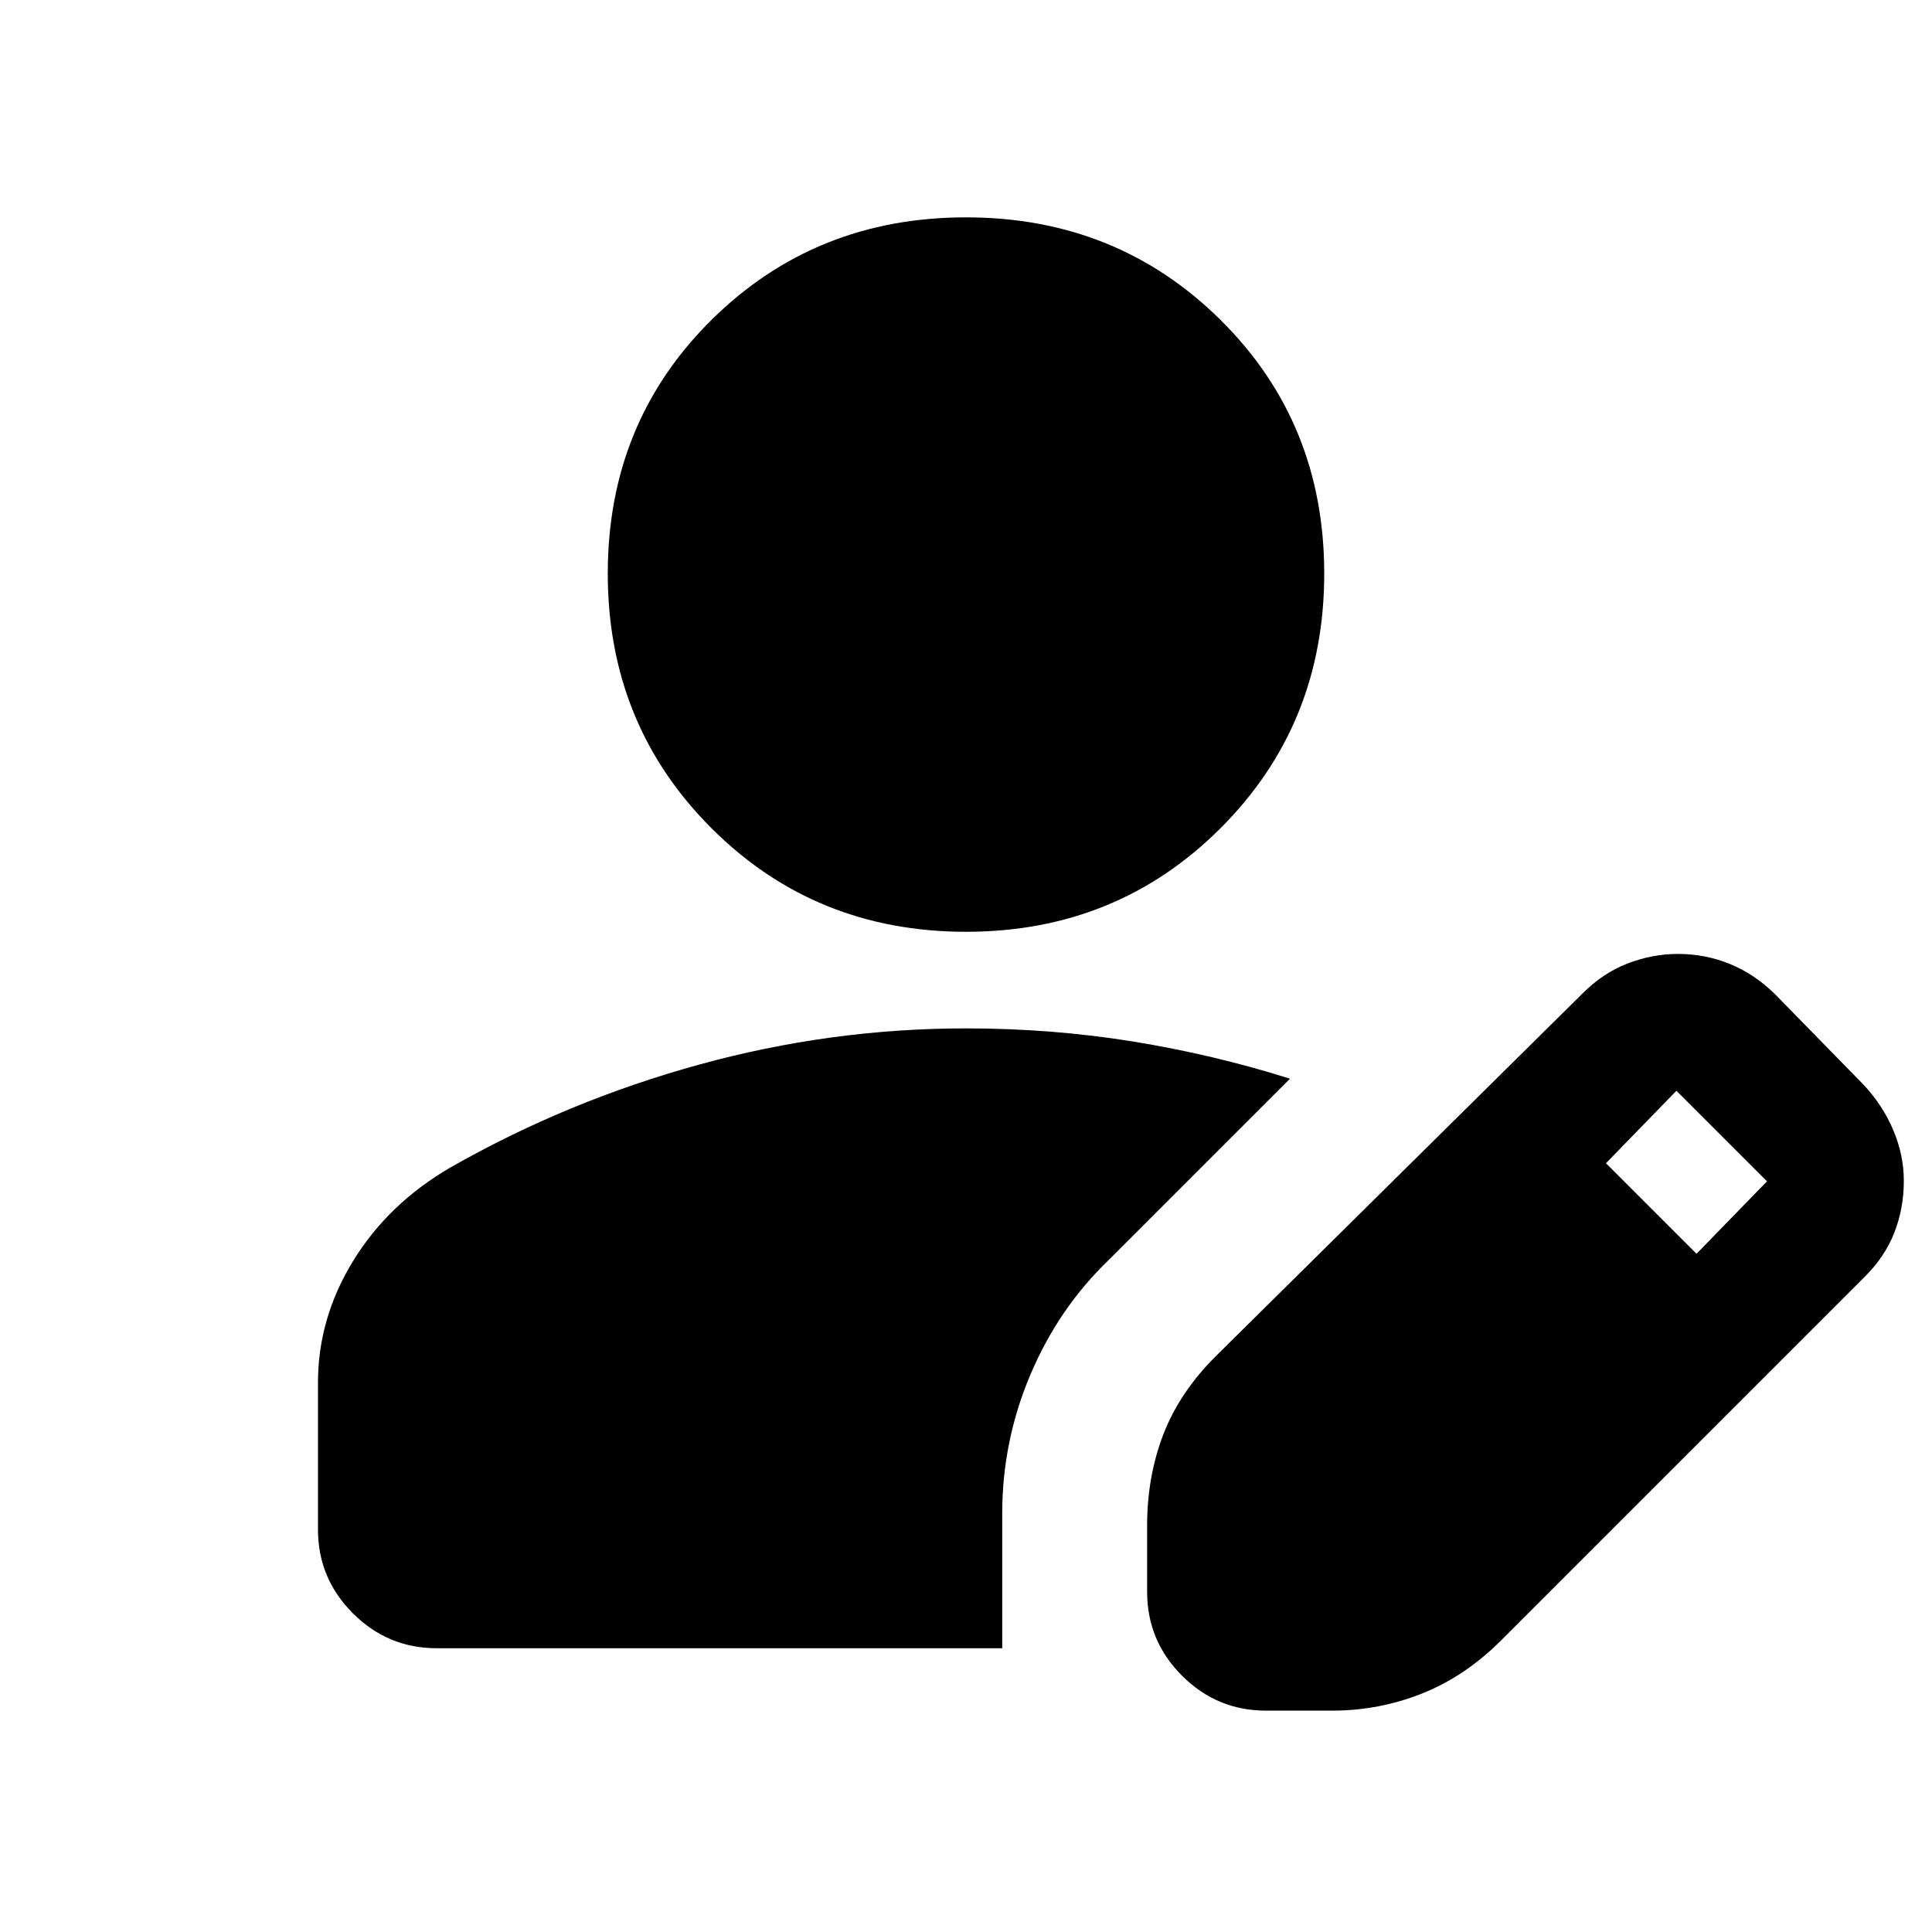 <svg xmlns="http://www.w3.org/2000/svg" height="20" viewBox="0 -960 960 960" width="20"><path d="M570-169v-33q0-24.22 8-45.11T604-286l182-180q10.26-10.41 22.63-15.21Q821-486 833.76-486q13.55 0 25.81 5 12.26 5 22.43 15l44 45q9.59 10.26 14.79 22.63Q946-386 946-373.24q0 13.76-4.79 25.92-4.8 12.15-15.21 22.32L746-145q-18 18-39.39 26.5T662-110h-33q-24.3 0-41.65-17.35Q570-144.7 570-169Zm-412-31v-73q0-32 17.5-60.5T224-380q58-33 123.36-51T480-449q42.68 0 82.84 6.5Q603-436 641-424l-90 90q-25 24-39 57.06T498-208v67H217q-24.3 0-41.65-17.35Q158-175.7 158-200Zm685-137 35-36-45-45-35 36 45 45ZM480-497q-75 0-126.5-51.5T302-675q0-75 51.5-126T480-852q75 0 126.5 51T658-675q0 75-51.5 126.5T480-497Z"/></svg>